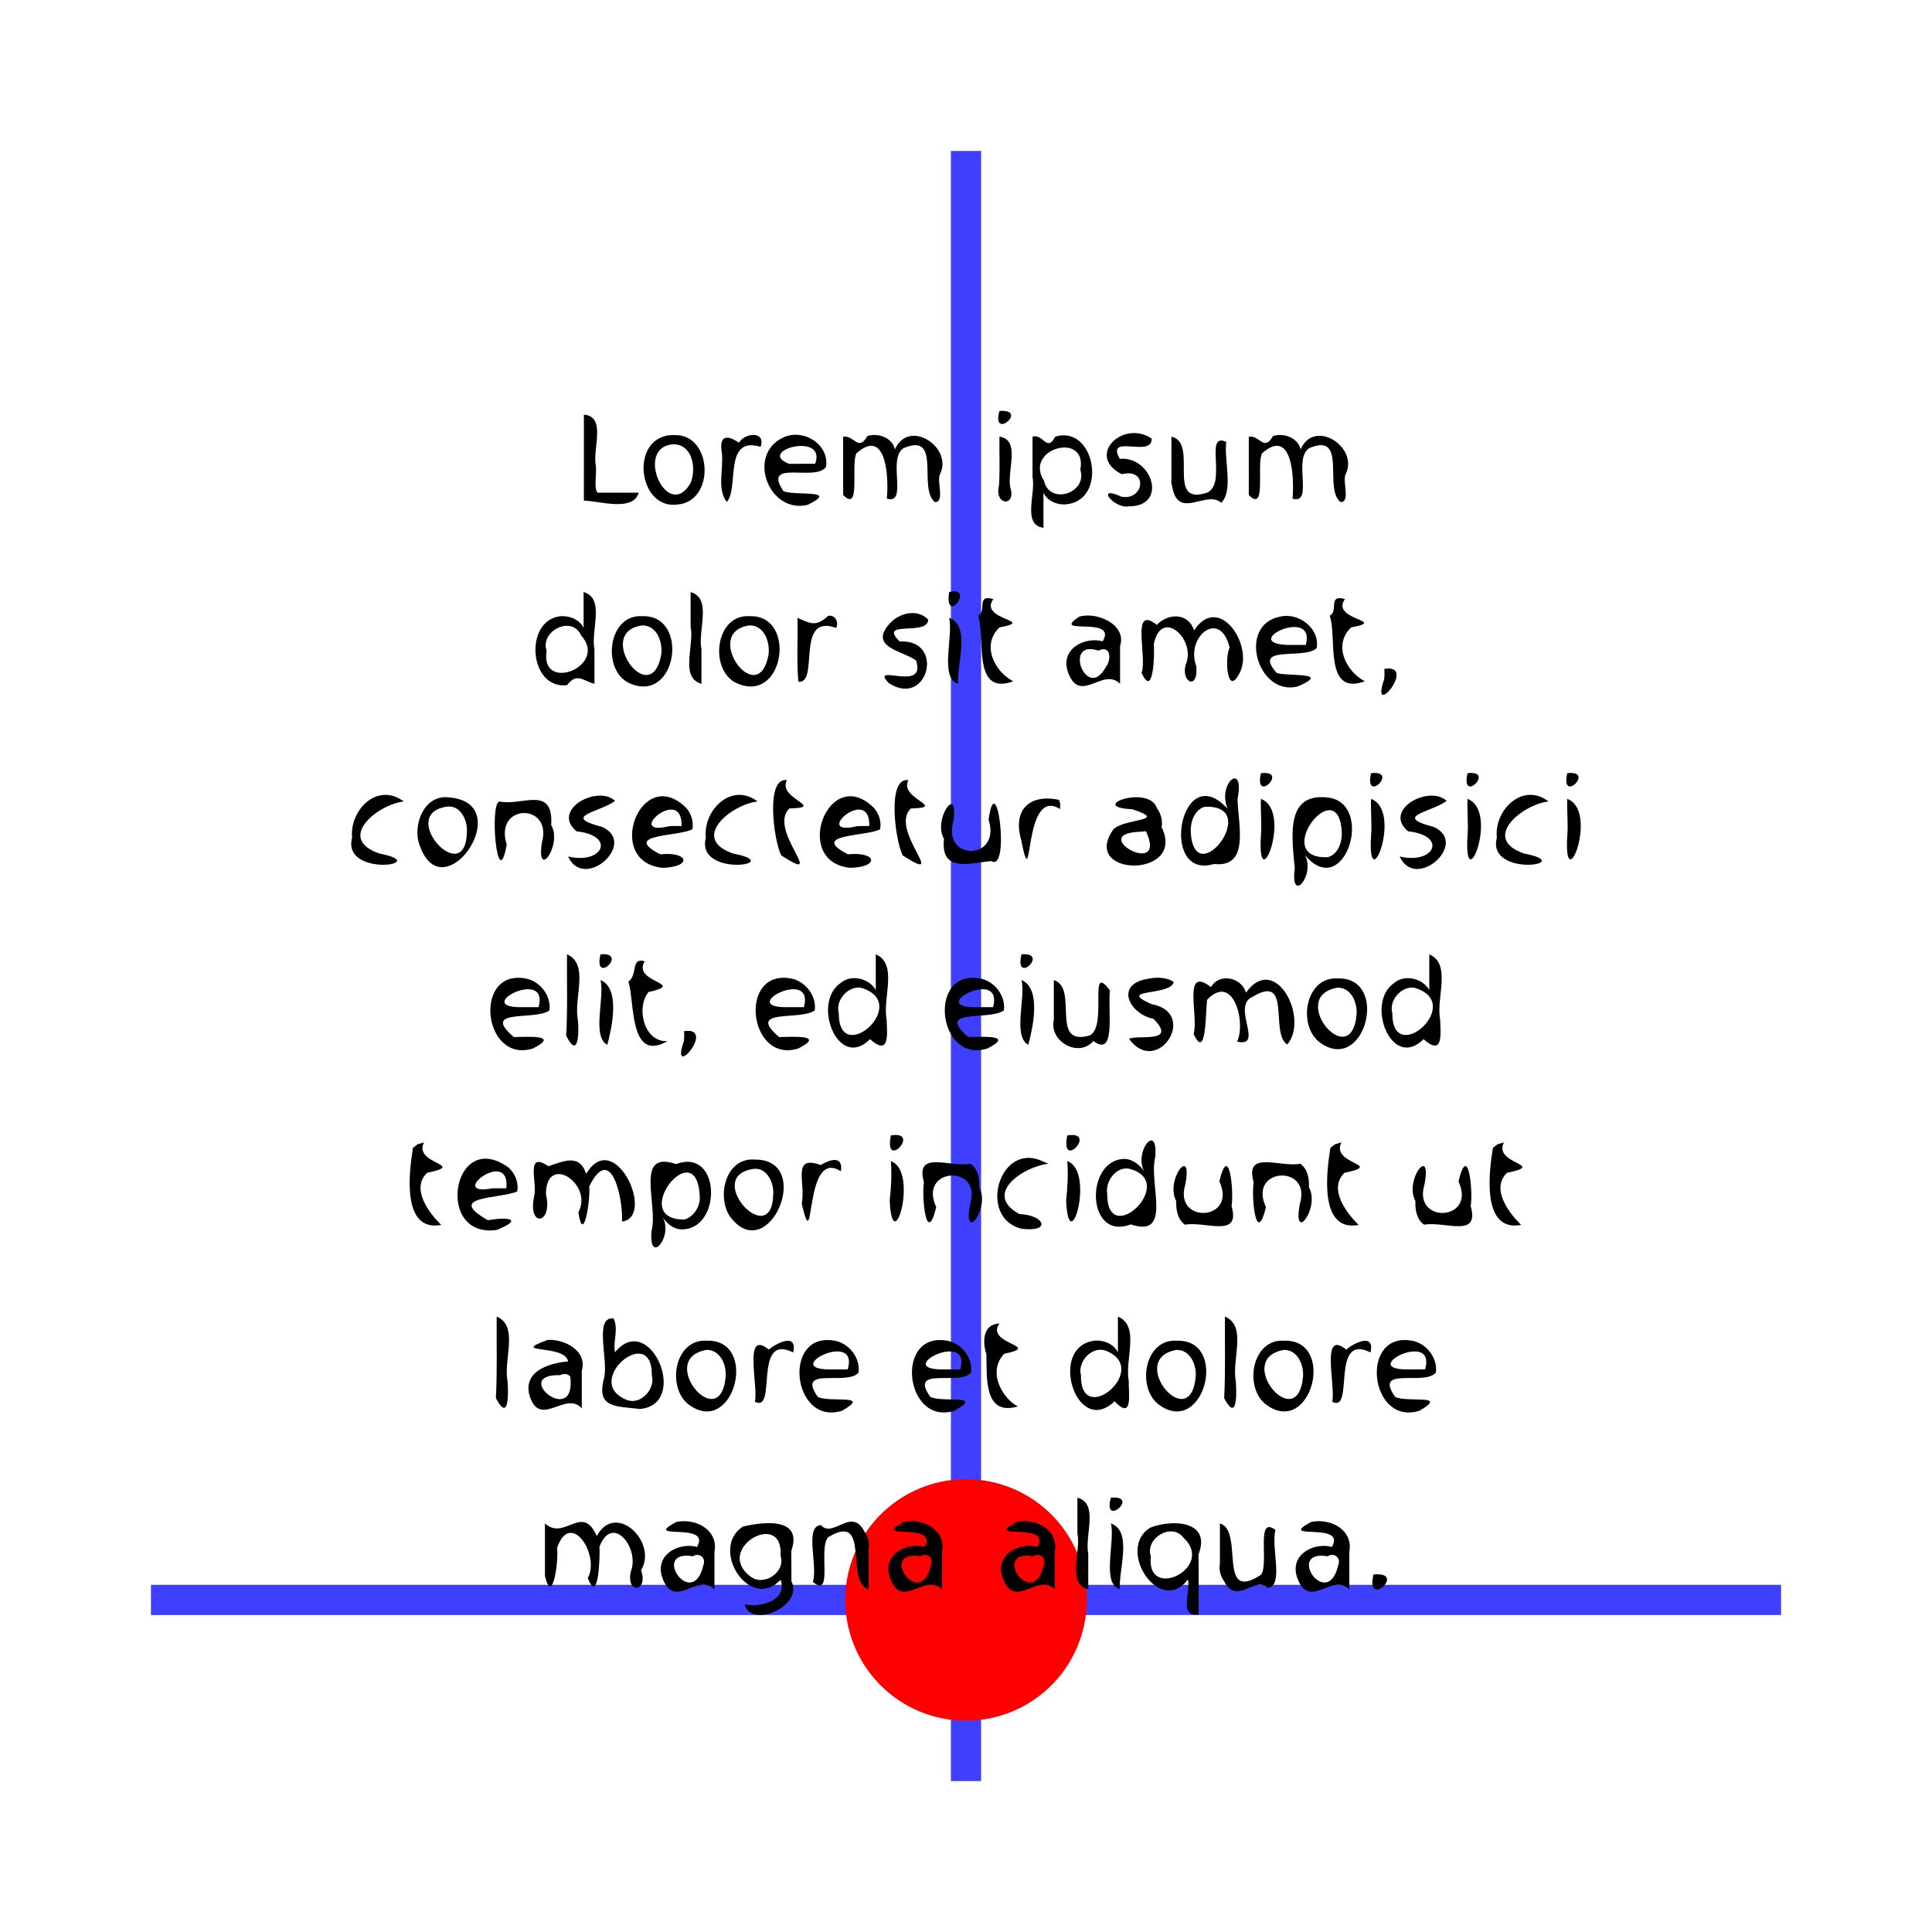 <?xml version="1.0" encoding="UTF-8" standalone="no"?>
<!-- Created with Inkscape (http://www.inkscape.org/) -->

<svg
   xmlns:dc="http://purl.org/dc/elements/1.1/"
   xmlns:cc="http://creativecommons.org/ns#"
   xmlns:rdf="http://www.w3.org/1999/02/22-rdf-syntax-ns#"
   xmlns:svg="http://www.w3.org/2000/svg"
   xmlns="http://www.w3.org/2000/svg"
   xmlns:sodipodi="http://sodipodi.sourceforge.net/DTD/sodipodi-0.dtd"
   xmlns:inkscape="http://www.inkscape.org/namespaces/inkscape"
   width="512"
   height="512"
   id="svg2"
   sodipodi:version="0.32"
   inkscape:version="0.47 r22583"
   version="1.0"
   sodipodi:docname="AlignBottomLeft.svg"
   inkscape:output_extension="org.inkscape.output.svg.inkscape">
  <defs
     id="defs4">
    <marker
       inkscape:stockid="Arrow1Mend"
       orient="auto"
       refY="0"
       refX="0"
       id="Arrow1Mend"
       style="overflow:visible">
      <path
         id="path3720"
         d="M 0,0 5,-5 -12.5,0 5,5 0,0 z"
         style="fill-rule:evenodd;stroke:#000000;stroke-width:1pt;marker-start:none"
         transform="matrix(-0.4,0,0,-0.4,-4,0)" />
    </marker>
    <marker
       inkscape:stockid="TriangleOutL"
       orient="auto"
       refY="0"
       refX="0"
       id="TriangleOutL"
       style="overflow:visible">
      <path
         id="path3854"
         d="m 5.77,0 -8.65,5 0,-10 8.65,5 z"
         style="fill-rule:evenodd;stroke:#000000;stroke-width:1pt;marker-start:none"
         transform="scale(0.8,0.8)" />
    </marker>
    <marker
       inkscape:stockid="Arrow2Send"
       orient="auto"
       refY="0"
       refX="0"
       id="Arrow2Send"
       style="overflow:visible">
      <path
         id="path3295"
         style="font-size:12px;fill-rule:evenodd;stroke-width:0.625;stroke-linejoin:round"
         d="M 8.719,4.034 -2.207,0.016 8.719,-4.002 c -1.745,2.372 -1.735,5.617 -6e-7,8.035 z"
         transform="matrix(-0.3,0,0,-0.3,0.69,0)" />
    </marker>
    <marker
       inkscape:stockid="Arrow1Lend"
       orient="auto"
       refY="0"
       refX="0"
       id="Arrow1Lend"
       style="overflow:visible">
      <path
         id="path3265"
         d="M 0,0 5,-5 -12.5,0 5,5 0,0 z"
         style="fill-rule:evenodd;stroke:#000000;stroke-width:1pt;marker-start:none"
         transform="matrix(-0.8,0,0,-0.8,-10,0)" />
    </marker>
    <marker
       inkscape:stockid="Arrow1Lstart"
       orient="auto"
       refY="0"
       refX="0"
       id="Arrow1Lstart"
       style="overflow:visible">
      <path
         id="path3262"
         d="M 0,0 5,-5 -12.5,0 5,5 0,0 z"
         style="fill-rule:evenodd;stroke:#000000;stroke-width:1pt;marker-start:none"
         transform="matrix(0.8,0,0,0.8,10,0)" />
    </marker>
    <inkscape:perspective
       sodipodi:type="inkscape:persp3d"
       inkscape:vp_x="0 : 526.18109 : 1"
       inkscape:vp_y="0 : 1000 : 0"
       inkscape:vp_z="744.09448 : 526.18109 : 1"
       inkscape:persp3d-origin="372.04724 : 350.78739 : 1"
       id="perspective10" />
    <inkscape:perspective
       id="perspective2477"
       inkscape:persp3d-origin="372.04724 : 350.78739 : 1"
       inkscape:vp_z="744.09448 : 526.18109 : 1"
       inkscape:vp_y="0 : 1000 : 0"
       inkscape:vp_x="0 : 526.18109 : 1"
       sodipodi:type="inkscape:persp3d" />
    <inkscape:perspective
       id="perspective2468"
       inkscape:persp3d-origin="372.04724 : 350.78739 : 1"
       inkscape:vp_z="744.09448 : 526.18109 : 1"
       inkscape:vp_y="0 : 1000 : 0"
       inkscape:vp_x="0 : 526.18109 : 1"
       sodipodi:type="inkscape:persp3d" />
    <inkscape:perspective
       id="perspective3751"
       inkscape:persp3d-origin="0.5 : 0.33333333 : 1"
       inkscape:vp_z="1 : 0.5 : 1"
       inkscape:vp_y="0 : 1000 : 0"
       inkscape:vp_x="0 : 0.5 : 1"
       sodipodi:type="inkscape:persp3d" />
    <inkscape:perspective
       id="perspective3765"
       inkscape:persp3d-origin="0.5 : 0.33333333 : 1"
       inkscape:vp_z="1 : 0.5 : 1"
       inkscape:vp_y="0 : 1000 : 0"
       inkscape:vp_x="0 : 0.5 : 1"
       sodipodi:type="inkscape:persp3d" />
    <inkscape:perspective
       id="perspective3021"
       inkscape:persp3d-origin="0.5 : 0.33333333 : 1"
       inkscape:vp_z="1 : 0.5 : 1"
       inkscape:vp_y="0 : 1000 : 0"
       inkscape:vp_x="0 : 0.5 : 1"
       sodipodi:type="inkscape:persp3d" />
    <inkscape:perspective
       id="perspective3035"
       inkscape:persp3d-origin="0.5 : 0.33333333 : 1"
       inkscape:vp_z="1 : 0.5 : 1"
       inkscape:vp_y="0 : 1000 : 0"
       inkscape:vp_x="0 : 0.5 : 1"
       sodipodi:type="inkscape:persp3d" />
    <inkscape:perspective
       sodipodi:type="inkscape:persp3d"
       inkscape:vp_x="0 : 0.5 : 1"
       inkscape:vp_y="0 : 1000 : 0"
       inkscape:vp_z="1 : 0.5 : 1"
       inkscape:persp3d-origin="0.5 : 0.33333333 : 1"
       id="perspective3683" />
    <inkscape:perspective
       sodipodi:type="inkscape:persp3d"
       inkscape:vp_x="0 : 0.5 : 1"
       inkscape:vp_y="0 : 1000 : 0"
       inkscape:vp_z="1 : 0.5 : 1"
       inkscape:persp3d-origin="0.5 : 0.33333333 : 1"
       id="perspective3661" />
    <inkscape:perspective
       sodipodi:type="inkscape:persp3d"
       inkscape:vp_x="0 : 0.5 : 1"
       inkscape:vp_y="0 : 1000 : 0"
       inkscape:vp_z="1 : 0.5 : 1"
       inkscape:persp3d-origin="0.5 : 0.33333333 : 1"
       id="perspective3639" />
    <inkscape:perspective
       sodipodi:type="inkscape:persp3d"
       inkscape:vp_x="0 : 526.18109 : 1"
       inkscape:vp_y="0 : 1000 : 0"
       inkscape:vp_z="744.09448 : 526.18109 : 1"
       inkscape:persp3d-origin="372.04724 : 350.78739 : 1"
       id="perspective2477-0" />
    <inkscape:perspective
       id="perspective10-5"
       inkscape:persp3d-origin="372.04724 : 350.78739 : 1"
       inkscape:vp_z="744.09448 : 526.18109 : 1"
       inkscape:vp_y="0 : 1000 : 0"
       inkscape:vp_x="0 : 526.18109 : 1"
       sodipodi:type="inkscape:persp3d" />
    <marker
       style="overflow:visible"
       id="Arrow1Lstart-3"
       refX="0"
       refY="0"
       orient="auto"
       inkscape:stockid="Arrow1Lstart">
      <path
         transform="matrix(0.8,0,0,0.8,10,0)"
         style="fill-rule:evenodd;stroke:#000000;stroke-width:1pt;marker-start:none"
         d="M 0,0 5,-5 -12.5,0 5,5 0,0 z"
         id="path3262-3" />
    </marker>
    <marker
       style="overflow:visible"
       id="Arrow1Lend-6"
       refX="0"
       refY="0"
       orient="auto"
       inkscape:stockid="Arrow1Lend">
      <path
         transform="matrix(-0.8,0,0,-0.8,-10,0)"
         style="fill-rule:evenodd;stroke:#000000;stroke-width:1pt;marker-start:none"
         d="M 0,0 5,-5 -12.5,0 5,5 0,0 z"
         id="path3265-0" />
    </marker>
    <marker
       style="overflow:visible"
       id="Arrow2Send-1"
       refX="0"
       refY="0"
       orient="auto"
       inkscape:stockid="Arrow2Send">
      <path
         transform="matrix(-0.3,0,0,-0.3,0.69,0)"
         d="M 8.719,4.034 -2.207,0.016 8.719,-4.002 c -1.745,2.372 -1.735,5.617 -6e-7,8.035 z"
         style="font-size:12px;fill-rule:evenodd;stroke-width:0.625;stroke-linejoin:round"
         id="path3295-0" />
    </marker>
    <marker
       style="overflow:visible"
       id="TriangleOutL-5"
       refX="0"
       refY="0"
       orient="auto"
       inkscape:stockid="TriangleOutL">
      <path
         transform="scale(0.8,0.8)"
         style="fill-rule:evenodd;stroke:#000000;stroke-width:1pt;marker-start:none"
         d="m 5.77,0 -8.65,5 0,-10 8.65,5 z"
         id="path3854-7" />
    </marker>
    <marker
       style="overflow:visible"
       id="Arrow1Mend-0"
       refX="0"
       refY="0"
       orient="auto"
       inkscape:stockid="Arrow1Mend">
      <path
         transform="matrix(-0.4,0,0,-0.4,-4,0)"
         style="fill-rule:evenodd;stroke:#000000;stroke-width:1pt;marker-start:none"
         d="M 0,0 5,-5 -12.5,0 5,5 0,0 z"
         id="path3720-4" />
    </marker>
  </defs>
  <sodipodi:namedview
     id="base"
     pagecolor="#ffffff"
     bordercolor="#666666"
     borderopacity="1.0"
     gridtolerance="10000"
     guidetolerance="10"
     objecttolerance="10"
     inkscape:pageopacity="0.0"
     inkscape:pageshadow="2"
     inkscape:zoom="0.99999999"
     inkscape:cx="33.640609"
     inkscape:cy="243.03841"
     inkscape:document-units="px"
     inkscape:current-layer="layer1"
     showgrid="true"
     inkscape:snap-global="true"
     inkscape:window-width="2560"
     inkscape:window-height="1324"
     inkscape:window-x="0"
     inkscape:window-y="0"
     inkscape:window-maximized="1">
    <inkscape:grid
       type="xygrid"
       id="grid2485"
       visible="true"
       enabled="true"
       dotted="false"
       empspacing="10"
       originx="-8px"
       originy="-8px"
       spacingx="16px"
       spacingy="16px"
       snapvisiblegridlinesonly="true" />
  </sodipodi:namedview>
  <g
     inkscape:label="Layer 1"
     inkscape:groupmode="layer"
     id="layer1"
     transform="translate(0,464)">
    <path
       style="fill:none;stroke:#0000ff;stroke-width:8;stroke-linecap:butt;stroke-linejoin:miter;stroke-miterlimit:4;stroke-opacity:0.753;stroke-dasharray:none"
       d="M 472,-40 40,-40"
       id="path2854" />
    <path
       style="fill:none;stroke:#0000ff;stroke-width:8;stroke-linecap:butt;stroke-linejoin:miter;stroke-miterlimit:4;stroke-opacity:0.753;stroke-dasharray:none"
       d="m 256,8 0,-432"
       id="path2856"
       sodipodi:nodetypes="cc" />
    <path
       sodipodi:type="arc"
       style="fill:#ff0000;fill-opacity:1;fill-rule:nonzero;stroke:none;stroke-width:1;marker:none;visibility:visible;display:inline;overflow:visible;enable-background:accumulate"
       id="path2394-9-7"
       sodipodi:cx="15.5"
       sodipodi:cy="4.5"
       sodipodi:rx="1"
       sodipodi:ry="1"
       d="m 16.5,4.5 a 1,1 0 1 1 -2,0 1,1 0 1 1 2,0 z"
       transform="matrix(-32,0,0,-32,752,104)" />
    <g
       id="g6283"
       transform="translate(-0.83,24.907)">
      <g
         id="text2873"
         style="font-size:40px;font-style:normal;font-weight:normal;line-height:150%;fill:#000000;fill-opacity:1;stroke:none;font-family:Bitstream Vera Sans"
         transform="translate(59.2,0)">
        <path
           id="path5665"
           d="m 99.781,-81.828 c 4.962,-9.296 16.282,1.643 11.734,9.043 2.069,5.791 -4.08,6.541 -2.692,0.292 2.398,-6.06 -4.871,-15.439 -8.324,-6.54 0.157,2.95 -0.276,15.576 -3.106,8.337 3.377,-6.022 -4.594,-18.365 -8.147,-7.967 0.527,3.155 -1.257,15.705 -3.199,7.371 0,-4.632 0,-9.263 0,-13.895 5.229,4.763 9.841,-5.485 13.734,3.359 z"
           style="font-size:32px;font-variant:normal;font-stretch:normal;text-align:start;line-height:150%;writing-mode:lr-tb;text-anchor:start;font-family:Bitstream Vera Sans;-inkscape-font-specification:Bitstream Vera Sans" />
        <path
           id="path5667"
           d="m 125.234,-76.484 c -11.425,-1.871 -0.008,14.772 2.818,2.272 0.726,-1.864 -1.094,-3.341 -2.818,-2.272 z m 5.734,-1.188 c 0,3.328 0,6.656 0,9.984 -4.471,-4.503 -10.419,5.356 -13.647,-2.658 -2.61,-6.48 4.161,-9.916 9.027,-8.62 3.99,-6.86 -14.951,-1.49 -5.542,-6.589 5.067,-1.141 11.257,2.023 10.162,7.882 z"
           style="font-size:32px;font-variant:normal;font-stretch:normal;text-align:start;line-height:150%;writing-mode:lr-tb;text-anchor:start;font-family:Bitstream Vera Sans;-inkscape-font-specification:Bitstream Vera Sans" />
        <path
           id="path5669"
           d="m 148.484,-76.641 c 0.844,-12.456 -17.768,-1.809 -7.976,5.523 3.53,2.756 9.436,-1.157 7.976,-5.523 z m 2.875,6.781 c 3.367,6.529 -10.792,12.731 -12.371,6.134 4.108,0.949 11.425,-1.035 9.496,-6.518 -8.148,8.595 -18.937,-8.216 -9.991,-14.109 5.644,-1.3 15.971,-2.517 12.837,6.459 0.06,2.678 0.016,5.356 0.03,8.035 z"
           style="font-size:32px;font-variant:normal;font-stretch:normal;text-align:start;line-height:150%;writing-mode:lr-tb;text-anchor:start;font-family:Bitstream Vera Sans;-inkscape-font-specification:Bitstream Vera Sans" />
        <path
           id="path5671"
           d="m 171.828,-78.25 c 0,3.521 0,7.042 0,10.562 -6.463,-2.003 0.719,-20.821 -10.746,-13.828 -2.646,2.951 1.458,16.451 -4.031,11.831 1.375,-4.423 -2.307,-14.744 2.116,-15.069 3.2,3.687 8.186,-4.985 11.549,1.751 0.982,1.349 1.44,3.101 1.113,4.752 z"
           style="font-size:32px;font-variant:normal;font-stretch:normal;text-align:start;line-height:150%;writing-mode:lr-tb;text-anchor:start;font-family:Bitstream Vera Sans;-inkscape-font-specification:Bitstream Vera Sans" />
        <path
           id="path5673"
           d="m 185.547,-76.484 c -11.425,-1.871 -0.008,14.772 2.818,2.272 0.726,-1.864 -1.094,-3.341 -2.818,-2.272 z m 5.734,-1.188 c 0,3.328 0,6.656 0,9.984 -4.471,-4.503 -10.419,5.356 -13.647,-2.658 -2.61,-6.48 4.161,-9.916 9.027,-8.62 3.99,-6.86 -14.951,-1.49 -5.542,-6.589 5.067,-1.141 11.257,2.023 10.162,7.882 z"
           style="font-size:32px;font-variant:normal;font-stretch:normal;text-align:start;line-height:150%;writing-mode:lr-tb;text-anchor:start;font-family:Bitstream Vera Sans;-inkscape-font-specification:Bitstream Vera Sans" />
        <path
           id="path5675"
           d="m 215.422,-76.484 c -11.425,-1.871 -0.008,14.772 2.818,2.272 0.726,-1.864 -1.094,-3.341 -2.818,-2.272 z m 5.734,-1.188 c 0,3.328 0,6.656 0,9.984 -4.471,-4.503 -10.419,5.356 -13.647,-2.658 -2.61,-6.48 4.161,-9.916 9.027,-8.62 3.99,-6.86 -14.951,-1.49 -5.542,-6.589 5.067,-1.141 11.257,2.023 10.162,7.882 z"
           style="font-size:32px;font-variant:normal;font-stretch:normal;text-align:start;line-height:150%;writing-mode:lr-tb;text-anchor:start;font-family:Bitstream Vera Sans;-inkscape-font-specification:Bitstream Vera Sans" />
        <path
           id="path5677"
           d="m 227.156,-92 c 5.769,1.535 1.854,9.964 2.875,14.863 0,3.15 0,6.3 0,9.449 -5.769,-1.535 -1.854,-9.964 -2.875,-14.863 0,-3.15 0,-6.3 0,-9.449 z"
           style="font-size:32px;font-variant:normal;font-stretch:normal;text-align:start;line-height:150%;writing-mode:lr-tb;text-anchor:start;font-family:Bitstream Vera Sans;-inkscape-font-specification:Bitstream Vera Sans" />
        <path
           id="path5679"
           d="m 236.031,-85.188 c 5.811,2.047 2.037,12.3 2.363,17.404 -4.964,-1.359 -1.165,-12.707 -2.363,-17.404 z m 0,-6.812 c 7.924,-0.743 -2.308,8.202 0,0 z"
           style="font-size:32px;font-variant:normal;font-stretch:normal;text-align:start;line-height:150%;writing-mode:lr-tb;text-anchor:start;font-family:Bitstream Vera Sans;-inkscape-font-specification:Bitstream Vera Sans" />
        <path
           id="path5681"
           d="m 246.625,-76.422 c -1.356,11.997 17.254,3.009 8.629,-4.995 -3.19,-4.142 -10.296,0.243 -8.629,4.995 z m 9.797,6.109 c -7.522,9.841 -19.179,-8.166 -9.938,-13.76 6.001,-2.325 16.216,-1.745 12.762,7.105 0.095,5.31 0.033,10.624 0.051,15.936 -5.415,0.863 -1.977,-6.531 -2.875,-9.281 z"
           style="font-size:32px;font-variant:normal;font-stretch:normal;text-align:start;line-height:150%;writing-mode:lr-tb;text-anchor:start;font-family:Bitstream Vera Sans;-inkscape-font-specification:Bitstream Vera Sans" />
        <path
           id="path5683"
           d="m 264.922,-74.594 c 0,-3.531 0,-7.062 0,-10.594 6.543,1.918 -0.914,21.369 10.913,13.601 2.122,-3.1 -1.483,-15.841 3.809,-11.87 -1.247,4.514 2.315,14.858 -2.032,15.352 -3.347,-3.379 -8.236,4.826 -11.57,-1.744 -0.981,-1.347 -1.442,-3.095 -1.12,-4.745 z"
           style="font-size:32px;font-variant:normal;font-stretch:normal;text-align:start;line-height:150%;writing-mode:lr-tb;text-anchor:start;font-family:Bitstream Vera Sans;-inkscape-font-specification:Bitstream Vera Sans" />
        <path
           id="path5685"
           d="m 293.484,-76.484 c -11.425,-1.871 -0.008,14.772 2.818,2.272 0.726,-1.864 -1.094,-3.341 -2.818,-2.272 z m 5.734,-1.188 c 0,3.328 0,6.656 0,9.984 -4.471,-4.503 -10.419,5.356 -13.647,-2.658 -2.61,-6.48 4.161,-9.916 9.027,-8.62 3.99,-6.86 -14.951,-1.49 -5.542,-6.589 5.067,-1.141 11.257,2.023 10.162,7.882 z"
           style="font-size:32px;font-variant:normal;font-stretch:normal;text-align:start;line-height:150%;writing-mode:lr-tb;text-anchor:start;font-family:Bitstream Vera Sans;-inkscape-font-specification:Bitstream Vera Sans" />
        <path
           id="path5687"
           d="m 305.625,-71.656 c 9.106,-0.855 -2.268,9.384 0,0 z"
           style="font-size:32px;font-variant:normal;font-stretch:normal;text-align:start;line-height:150%;writing-mode:lr-tb;text-anchor:start;font-family:Bitstream Vera Sans;-inkscape-font-specification:Bitstream Vera Sans" />
      </g>
      <g
         id="text5252"
         style="font-size:40px;font-style:normal;font-weight:normal;line-height:150%;fill:#000000;fill-opacity:1;stroke:none;font-family:Bitstream Vera Sans"
         transform="translate(46.295,0)">
        <path
           id="path5636"
           d="m 86.156,-140 c 5.962,2.5 1.749,11.415 2.875,17.022 0.256,3.161 0.429,11.266 -3.082,4.589 0.386,-7.193 0.148,-14.388 0.207,-21.611 z"
           style="font-size:32px;font-variant:normal;font-stretch:normal;text-align:start;line-height:150%;writing-mode:lr-tb;text-anchor:start;font-family:Bitstream Vera Sans;-inkscape-font-specification:Bitstream Vera Sans" />
        <path
           id="path5638"
           d="m 102.984,-124.484 c -13.35,-0.314 4.372,14.226 2.675,0.367 -0.672,-0.821 -1.833,-0.816 -2.675,-0.367 z m 5.734,-1.188 c 0,3.328 0,6.656 0,9.984 -4.351,-4.767 -10.962,5.405 -13.815,-3.233 -2.168,-7.405 7.077,-8.974 10.181,-9.183 -0.706,-4.692 -16.054,-1.916 -5.394,-5.708 4.368,-0.275 10.605,2.867 9.028,8.14 z"
           style="font-size:32px;font-variant:normal;font-stretch:normal;text-align:start;line-height:150%;writing-mode:lr-tb;text-anchor:start;font-family:Bitstream Vera Sans;-inkscape-font-specification:Bitstream Vera Sans" />
        <path
           id="path5640"
           d="m 127.281,-124.422 c 0.163,-14.278 -18.989,1.937 -6.406,6.597 3.659,1.145 7.37,-3.076 6.406,-6.597 z M 117.5,-130.531 c 9.235,-11.295 20.018,13.785 6.636,15.019 -6.319,-0.784 -11.67,-0.129 -9.527,-8.144 1.274,-4.576 -2.795,-16.457 2.515,-15.846 1.427,2.793 -0.193,6.031 0.376,8.971 z"
           style="font-size:32px;font-variant:normal;font-stretch:normal;text-align:start;line-height:150%;writing-mode:lr-tb;text-anchor:start;font-family:Bitstream Vera Sans;-inkscape-font-specification:Bitstream Vera Sans" />
        <path
           id="path5642"
           d="m 141.812,-131.172 c -13.644,2.305 3.759,23.092 5.053,6.862 0.147,-3.022 -1.52,-6.906 -5.053,-6.862 z m 0,-2.438 c 13.981,-0.411 7.247,25.653 -4.69,16.983 -6.003,-4.45 -3.913,-17.514 4.69,-16.983 z"
           style="font-size:32px;font-variant:normal;font-stretch:normal;text-align:start;line-height:150%;writing-mode:lr-tb;text-anchor:start;font-family:Bitstream Vera Sans;-inkscape-font-specification:Bitstream Vera Sans" />
        <path
           id="path5644"
           d="m 164.734,-130.5 c -10.807,-5.352 -4.107,16.221 -10.149,13.068 0.971,-4.251 -3.191,-19.418 3.701,-13.825 1.934,-1.657 7.655,-4.646 6.448,0.757"
           style="font-size:32px;font-variant:normal;font-stretch:normal;text-align:start;line-height:150%;writing-mode:lr-tb;text-anchor:start;font-family:Bitstream Vera Sans;-inkscape-font-specification:Bitstream Vera Sans" />
        <path
           id="path5646"
           d="m 182.062,-125.156 c -3.015,3.625 -16.598,-1.852 -10.828,6.408 2.985,1.687 14.594,-0.9 6.416,3.718 -13.355,4.121 -16.031,-21.732 -1.413,-18.468 3.569,0.937 6.322,4.612 5.825,8.342 z M 179.188,-126 c 3.191,-10.692 -17.895,-0.067 -4.809,0.007 1.603,-0.002 3.206,-0.005 4.809,-0.007 z"
           style="font-size:32px;font-variant:normal;font-stretch:normal;text-align:start;line-height:150%;writing-mode:lr-tb;text-anchor:start;font-family:Bitstream Vera Sans;-inkscape-font-specification:Bitstream Vera Sans" />
        <path
           id="path5648"
           d="m 211.875,-125.156 c -3.015,3.625 -16.598,-1.852 -10.828,6.408 2.985,1.687 14.594,-0.9 6.416,3.718 -13.355,4.121 -16.031,-21.732 -1.413,-18.468 3.569,0.937 6.322,4.612 5.825,8.342 z M 209,-126 c 3.191,-10.692 -17.895,-0.067 -4.809,0.007 1.603,-0.002 3.206,-0.005 4.809,-0.007 z"
           style="font-size:32px;font-variant:normal;font-stretch:normal;text-align:start;line-height:150%;writing-mode:lr-tb;text-anchor:start;font-family:Bitstream Vera Sans;-inkscape-font-specification:Bitstream Vera Sans" />
        <path
           id="path5650"
           d="m 219.375,-138.156 c -3.835,5.582 11.737,5.855 1.289,8.009 -4.873,5.165 0.203,12.449 3.65,13.944 -9.254,2.752 -8.183,-8.05 -8.375,-13.841 -1.068,-3.176 -1.011,-7.951 3.435,-8.112 z"
           style="font-size:32px;font-variant:normal;font-stretch:normal;text-align:start;line-height:150%;writing-mode:lr-tb;text-anchor:start;font-family:Bitstream Vera Sans;-inkscape-font-specification:Bitstream Vera Sans" />
        <path
           id="path5652"
           d="m 250.797,-130.531 c 0,-3.156 0,-6.312 0,-9.469 5.962,2.5 1.749,11.415 2.875,17.022 -0.107,3.19 1.238,10.711 -3.77,5.433 -10.207,9.81 -17.846,-14.91 -5.046,-16.091 2.356,-0.117 4.817,0.94 5.941,3.104 z M 241,-124.422 c -0.184,14.288 19.019,-1.924 6.409,-6.593 -3.66,-1.153 -7.377,3.069 -6.409,6.593 z"
           style="font-size:32px;font-variant:normal;font-stretch:normal;text-align:start;line-height:150%;writing-mode:lr-tb;text-anchor:start;font-family:Bitstream Vera Sans;-inkscape-font-specification:Bitstream Vera Sans" />
        <path
           id="path5654"
           d="m 266.375,-131.172 c -13.644,2.305 3.759,23.092 5.053,6.862 0.147,-3.022 -1.52,-6.906 -5.053,-6.862 z m 0,-2.438 c 13.981,-0.411 7.247,25.653 -4.69,16.983 -6.003,-4.45 -3.913,-17.514 4.69,-16.983 z"
           style="font-size:32px;font-variant:normal;font-stretch:normal;text-align:start;line-height:150%;writing-mode:lr-tb;text-anchor:start;font-family:Bitstream Vera Sans;-inkscape-font-specification:Bitstream Vera Sans" />
        <path
           id="path5656"
           d="m 279.156,-140 c 5.962,2.5 1.749,11.415 2.875,17.022 0.256,3.161 0.429,11.266 -3.082,4.589 0.386,-7.193 0.148,-14.388 0.207,-21.611 z"
           style="font-size:32px;font-variant:normal;font-stretch:normal;text-align:start;line-height:150%;writing-mode:lr-tb;text-anchor:start;font-family:Bitstream Vera Sans;-inkscape-font-specification:Bitstream Vera Sans" />
        <path
           id="path5658"
           d="m 294.812,-131.172 c -13.644,2.305 3.759,23.092 5.053,6.862 0.147,-3.022 -1.52,-6.906 -5.053,-6.862 z m 0,-2.438 c 13.981,-0.411 7.247,25.653 -4.69,16.983 -6.003,-4.45 -3.913,-17.514 4.69,-16.983 z"
           style="font-size:32px;font-variant:normal;font-stretch:normal;text-align:start;line-height:150%;writing-mode:lr-tb;text-anchor:start;font-family:Bitstream Vera Sans;-inkscape-font-specification:Bitstream Vera Sans" />
        <path
           id="path5660"
           d="m 317.734,-130.5 c -10.807,-5.352 -4.107,16.221 -10.149,13.068 0.971,-4.251 -3.191,-19.418 3.701,-13.825 1.934,-1.657 7.655,-4.646 6.448,0.757"
           style="font-size:32px;font-variant:normal;font-stretch:normal;text-align:start;line-height:150%;writing-mode:lr-tb;text-anchor:start;font-family:Bitstream Vera Sans;-inkscape-font-specification:Bitstream Vera Sans" />
        <path
           id="path5662"
           d="m 335.062,-125.156 c -3.015,3.625 -16.598,-1.852 -10.828,6.408 2.985,1.687 14.594,-0.9 6.416,3.718 -13.355,4.121 -16.031,-21.732 -1.413,-18.468 3.569,0.937 6.322,4.612 5.825,8.342 z M 332.188,-126 c 3.191,-10.692 -17.895,-0.067 -4.809,0.007 1.603,-0.002 3.206,-0.005 4.809,-0.007 z"
           style="font-size:32px;font-variant:normal;font-stretch:normal;text-align:start;line-height:150%;writing-mode:lr-tb;text-anchor:start;font-family:Bitstream Vera Sans;-inkscape-font-specification:Bitstream Vera Sans" />
      </g>
      <g
         id="text5268"
         style="font-size:40px;font-style:normal;font-weight:normal;line-height:150%;fill:#000000;fill-opacity:1;stroke:none;font-family:Bitstream Vera Sans"
         transform="translate(24.197,0)">
        <path
           id="path5603"
           d="m 89,-186.156 c -3.005,5.865 11.687,5.806 0.801,8.057 -5.245,5.15 3.108,13.186 3.769,13.807 -10.62,1.988 -8.51,-14.239 -7.484,-20.431 l 1.204,-0.934 L 89,-186.156 z"
           style="font-size:32px;font-variant:normal;font-stretch:normal;text-align:start;line-height:150%;writing-mode:lr-tb;text-anchor:start;font-family:Bitstream Vera Sans;-inkscape-font-specification:Bitstream Vera Sans" />
        <path
           id="path5605"
           d="m 113.688,-173.156 c -4.744,2.03 -19.238,1.104 -7.764,7.612 5.221,-0.913 9.657,-0.368 2.356,2.582 -16.52,2.381 -11.765,-27.027 2.953,-16.662 1.865,1.536 2.915,4.061 2.456,6.468 z M 110.812,-174 c 1.148,-11.182 -16.185,2.392 -3.678,0.006 1.226,-0.002 2.452,-0.004 3.678,-0.006 z"
           style="font-size:32px;font-variant:normal;font-stretch:normal;text-align:start;line-height:150%;writing-mode:lr-tb;text-anchor:start;font-family:Bitstream Vera Sans;-inkscape-font-specification:Bitstream Vera Sans" />
        <path
           id="path5607"
           d="m 131.969,-177.828 c 7.48,-12.528 18.578,11.422 9.512,12.655 0.319,-5.881 -2.859,-21.125 -8.696,-9.329 0.36,3.386 -1.53,15.842 -2.877,6.869 4.088,-7.518 -8.593,-15.842 -8.591,-4.773 1.927,8.096 -5.047,8.935 -3.082,0.358 0.778,-3.494 -2.417,-12.003 3.729,-7.786 3.876,-1.296 8.254,-3.481 10.005,2.005 z"
           style="font-size:32px;font-variant:normal;font-stretch:normal;text-align:start;line-height:150%;writing-mode:lr-tb;text-anchor:start;font-family:Bitstream Vera Sans;-inkscape-font-specification:Bitstream Vera Sans" />
        <path
           id="path5609"
           d="m 152.25,-166.312 c 2.879,5.099 -3.733,12.966 -2.962,3.649 1.889,-6.902 -4.731,-21.587 6.505,-17.748 12.049,-4.501 12.257,17.655 1.273,17.302 -2.037,-0.133 -3.726,-1.573 -4.815,-3.203 z m 9.781,-6.109 c -1.117,-16.192 -19.155,6.964 -3.961,6.693 2.728,-0.872 4.391,-3.921 3.961,-6.693 z"
           style="font-size:32px;font-variant:normal;font-stretch:normal;text-align:start;line-height:150%;writing-mode:lr-tb;text-anchor:start;font-family:Bitstream Vera Sans;-inkscape-font-specification:Bitstream Vera Sans" />
        <path
           id="path5611"
           d="m 176.562,-179.172 c -14.053,1.741 4.659,22.154 4.984,6.75 0.218,-2.894 -1.552,-6.964 -4.984,-6.75 z m 0,-2.438 c 16.137,-0.212 3.673,28.862 -6.52,15.042 -3.522,-5.305 -1.121,-15.574 6.52,-15.042 z"
           style="font-size:32px;font-variant:normal;font-stretch:normal;text-align:start;line-height:150%;writing-mode:lr-tb;text-anchor:start;font-family:Bitstream Vera Sans;-inkscape-font-specification:Bitstream Vera Sans" />
        <path
           id="path5613"
           d="m 199.484,-178.5 c -10.02,-6.485 -6.712,24.257 -10.383,8.623 1.12,-5.671 -2.764,-13.08 5.036,-10.283 2.13,-1.348 6.019,-2.777 5.348,1.659"
           style="font-size:32px;font-variant:normal;font-stretch:normal;text-align:start;line-height:150%;writing-mode:lr-tb;text-anchor:start;font-family:Bitstream Vera Sans;-inkscape-font-specification:Bitstream Vera Sans" />
        <path
           id="path5615"
           d="m 212.719,-181.188 c 7.526,2.598 0.422,26.493 -0.302,10.475 0.374,-3.506 0.58,-6.957 0.302,-10.475 z m 0,-6.812 c 8.235,-1.38 -1.91,9.629 0,0 z"
           style="font-size:32px;font-variant:normal;font-stretch:normal;text-align:start;line-height:150%;writing-mode:lr-tb;text-anchor:start;font-family:Bitstream Vera Sans;-inkscape-font-specification:Bitstream Vera Sans" />
        <path
           id="path5617"
           d="m 236.141,-174.25 c 3.061,5.537 -4.49,15.159 -2.393,4.352 3.189,-10.562 -13.924,-9.657 -9,0.889 -2.588,10.546 -3.904,-2.459 -3.263,-6.601 -2.441,-8.635 6.86,-3.865 12.357,-4.885 1.965,1.324 2.429,4.036 2.299,6.246 z"
           style="font-size:32px;font-variant:normal;font-stretch:normal;text-align:start;line-height:150%;writing-mode:lr-tb;text-anchor:start;font-family:Bitstream Vera Sans;-inkscape-font-specification:Bitstream Vera Sans" />
        <path
           id="path5619"
           d="m 254.5,-180.516 c -6.575,0.738 -17.564,7.974 -7.725,13.351 6.643,0.23 8.671,4.839 0.62,3.899 -11.93,-2.886 -5.844,-23.674 5.878,-17.722 0.409,0.157 0.818,0.315 1.227,0.472 z"
           style="font-size:32px;font-variant:normal;font-stretch:normal;text-align:start;line-height:150%;writing-mode:lr-tb;text-anchor:start;font-family:Bitstream Vera Sans;-inkscape-font-specification:Bitstream Vera Sans" />
        <path
           id="path5621"
           d="m 259.469,-181.188 c 7.526,2.598 0.422,26.493 -0.302,10.475 0.374,-3.506 0.58,-6.957 0.302,-10.475 z m 0,-6.812 c 8.235,-1.38 -1.91,9.629 0,0 z"
           style="font-size:32px;font-variant:normal;font-stretch:normal;text-align:start;line-height:150%;writing-mode:lr-tb;text-anchor:start;font-family:Bitstream Vera Sans;-inkscape-font-specification:Bitstream Vera Sans" />
        <path
           id="path5623"
           d="m 279.859,-178.531 c -2.846,-5.042 3.66,-13.255 2.946,-3.818 -1.904,6.931 4.761,21.698 -6.512,17.919 -11.954,4.545 -12.172,-17.576 -1.418,-17.346 2.084,0.161 3.801,1.627 4.984,3.246 z m -9.797,6.109 c 0.016,14.919 19.305,-3.638 5.588,-6.805 -3.509,-0.409 -6.174,3.613 -5.588,6.805 z"
           style="font-size:32px;font-variant:normal;font-stretch:normal;text-align:start;line-height:150%;writing-mode:lr-tb;text-anchor:start;font-family:Bitstream Vera Sans;-inkscape-font-specification:Bitstream Vera Sans" />
        <path
           id="path5625"
           d="m 288.359,-170.594 c -3.059,-5.527 4.48,-15.211 2.392,-4.384 -3.211,10.559 13.918,9.729 9.02,-0.847 2.553,-10.592 3.889,2.403 3.245,6.56 2.443,8.615 -6.862,3.925 -12.35,4.914 -1.963,-1.325 -2.432,-4.033 -2.306,-6.243 z"
           style="font-size:32px;font-variant:normal;font-stretch:normal;text-align:start;line-height:150%;writing-mode:lr-tb;text-anchor:start;font-family:Bitstream Vera Sans;-inkscape-font-specification:Bitstream Vera Sans" />
        <path
           id="path5627"
           d="m 323.516,-174.25 c 3.061,5.537 -4.49,15.159 -2.393,4.352 3.189,-10.562 -13.924,-9.657 -9,0.889 -2.588,10.546 -3.904,-2.459 -3.263,-6.601 -2.441,-8.635 6.86,-3.865 12.357,-4.885 1.965,1.324 2.429,4.036 2.299,6.246 z"
           style="font-size:32px;font-variant:normal;font-stretch:normal;text-align:start;line-height:150%;writing-mode:lr-tb;text-anchor:start;font-family:Bitstream Vera Sans;-inkscape-font-specification:Bitstream Vera Sans" />
        <path
           id="path5629"
           d="m 332.125,-186.156 c -3.005,5.865 11.687,5.806 0.801,8.057 -5.245,5.15 3.108,13.186 3.769,13.807 -10.62,1.988 -8.51,-14.239 -7.484,-20.431 l 1.204,-0.934 1.711,-0.5 z"
           style="font-size:32px;font-variant:normal;font-stretch:normal;text-align:start;line-height:150%;writing-mode:lr-tb;text-anchor:start;font-family:Bitstream Vera Sans;-inkscape-font-specification:Bitstream Vera Sans" />
        <path
           id="path5631"
           d="m 351.734,-170.594 c -3.059,-5.527 4.48,-15.211 2.392,-4.384 -3.211,10.559 13.918,9.729 9.02,-0.847 2.553,-10.592 3.889,2.403 3.245,6.56 2.443,8.615 -6.862,3.925 -12.35,4.914 -1.963,-1.325 -2.432,-4.033 -2.306,-6.243 z"
           style="font-size:32px;font-variant:normal;font-stretch:normal;text-align:start;line-height:150%;writing-mode:lr-tb;text-anchor:start;font-family:Bitstream Vera Sans;-inkscape-font-specification:Bitstream Vera Sans" />
        <path
           id="path5633"
           d="m 375.188,-186.156 c -3.005,5.865 11.687,5.806 0.801,8.057 -5.245,5.15 3.108,13.186 3.769,13.807 -10.62,1.988 -8.51,-14.239 -7.484,-20.431 l 1.204,-0.934 1.711,-0.5 z"
           style="font-size:32px;font-variant:normal;font-stretch:normal;text-align:start;line-height:150%;writing-mode:lr-tb;text-anchor:start;font-family:Bitstream Vera Sans;-inkscape-font-specification:Bitstream Vera Sans" />
      </g>
      <g
         id="text5284"
         style="font-size:40px;font-style:normal;font-weight:normal;line-height:150%;fill:#000000;fill-opacity:1;stroke:none;font-family:Bitstream Vera Sans"
         transform="translate(45.308,0)">
        <path
           id="path5574"
           d="m 101.125,-221.156 c -3.602,2.845 -18.496,-0.688 -9.449,7.077 3.485,-0.03 12.556,-0.717 5.038,3.049 -13.355,4.121 -16.031,-21.732 -1.413,-18.468 3.569,0.937 6.322,4.612 5.825,8.342 z M 98.25,-222 c 2.925,-10.57 -17.247,-0.228 -5.137,0.008 1.712,-0.003 3.425,-0.005 5.137,-0.008 z"
           style="font-size:32px;font-variant:normal;font-stretch:normal;text-align:start;line-height:150%;writing-mode:lr-tb;text-anchor:start;font-family:Bitstream Vera Sans;-inkscape-font-specification:Bitstream Vera Sans" />
        <path
           id="path5576"
           d="m 105.781,-236 c 5.982,2.597 1.736,11.577 2.875,17.262 0.366,3.226 0.19,10.895 -3.09,4.29 0.403,-7.174 0.154,-14.347 0.215,-21.552 z"
           style="font-size:32px;font-variant:normal;font-stretch:normal;text-align:start;line-height:150%;writing-mode:lr-tb;text-anchor:start;font-family:Bitstream Vera Sans;-inkscape-font-specification:Bitstream Vera Sans" />
        <path
           id="path5578"
           d="m 114.656,-229.188 c 5.381,2.204 2.98,12.846 1.806,17.182 -4.18,-2.295 -0.621,-12.592 -1.806,-17.182 z m 0,-6.812 c 7.605,-0.656 -1.967,8.428 0,0 z"
           style="font-size:32px;font-variant:normal;font-stretch:normal;text-align:start;line-height:150%;writing-mode:lr-tb;text-anchor:start;font-family:Bitstream Vera Sans;-inkscape-font-specification:Bitstream Vera Sans" />
        <path
           id="path5580"
           d="m 126.375,-234.156 c -3.499,5.7 11.451,5.847 1.007,8.147 -3.374,4.189 -1.217,13.342 5.022,13.022 -10.223,5.851 -8.636,-10.545 -10.353,-15.789 2.597,-1.802 0.497,-6.488 4.324,-5.38 z"
           style="font-size:32px;font-variant:normal;font-stretch:normal;text-align:start;line-height:150%;writing-mode:lr-tb;text-anchor:start;font-family:Bitstream Vera Sans;-inkscape-font-specification:Bitstream Vera Sans" />
        <path
           id="path5582"
           d="m 136.828,-215.656 c 8.762,-1.253 -3.879,13.489 -0.096,2.757 0.149,-0.917 0.109,-1.833 0.096,-2.757 z"
           style="font-size:32px;font-variant:normal;font-stretch:normal;text-align:start;line-height:150%;writing-mode:lr-tb;text-anchor:start;font-family:Bitstream Vera Sans;-inkscape-font-specification:Bitstream Vera Sans" />
        <path
           id="path5584"
           d="m 171.438,-221.156 c -3.602,2.845 -18.496,-0.688 -9.449,7.077 3.485,-0.03 12.556,-0.717 5.038,3.049 -13.355,4.121 -16.031,-21.732 -1.413,-18.468 3.569,0.937 6.322,4.612 5.825,8.342 z M 168.562,-222 c 2.925,-10.57 -17.247,-0.228 -5.137,0.008 1.712,-0.003 3.425,-0.005 5.137,-0.008 z"
           style="font-size:32px;font-variant:normal;font-stretch:normal;text-align:start;line-height:150%;writing-mode:lr-tb;text-anchor:start;font-family:Bitstream Vera Sans;-inkscape-font-specification:Bitstream Vera Sans" />
        <path
           id="path5586"
           d="m 187.609,-226.531 c 0,-3.156 0,-6.312 0,-9.469 5.982,2.597 1.736,11.577 2.875,17.262 0.161,4.02 0.817,9.848 -4.4,5.221 -8.46,8.521 -15.618,-9.769 -7.686,-14.957 2.776,-2.323 7.513,-1.122 9.21,1.942 z m -9.797,6.109 c -0.087,14.772 19.849,-2.859 5.633,-6.782 -3.401,-0.239 -6.566,3.454 -5.633,6.782 z"
           style="font-size:32px;font-variant:normal;font-stretch:normal;text-align:start;line-height:150%;writing-mode:lr-tb;text-anchor:start;font-family:Bitstream Vera Sans;-inkscape-font-specification:Bitstream Vera Sans" />
        <path
           id="path5588"
           d="m 221.562,-221.156 c -3.602,2.845 -18.496,-0.688 -9.449,7.077 3.485,-0.03 12.556,-0.717 5.038,3.049 -13.355,4.121 -16.031,-21.732 -1.413,-18.468 3.569,0.937 6.322,4.612 5.825,8.342 z M 218.688,-222 c 2.925,-10.57 -17.247,-0.228 -5.137,0.008 1.712,-0.003 3.425,-0.005 5.137,-0.008 z"
           style="font-size:32px;font-variant:normal;font-stretch:normal;text-align:start;line-height:150%;writing-mode:lr-tb;text-anchor:start;font-family:Bitstream Vera Sans;-inkscape-font-specification:Bitstream Vera Sans" />
        <path
           id="path5590"
           d="m 226.219,-229.188 c 5.381,2.204 2.98,12.846 1.806,17.182 -4.18,-2.295 -0.621,-12.592 -1.806,-17.182 z m 0,-6.812 c 7.605,-0.656 -1.967,8.428 0,0 z"
           style="font-size:32px;font-variant:normal;font-stretch:normal;text-align:start;line-height:150%;writing-mode:lr-tb;text-anchor:start;font-family:Bitstream Vera Sans;-inkscape-font-specification:Bitstream Vera Sans" />
        <path
           id="path5592"
           d="m 234.797,-218.594 c 0,-3.531 0,-7.062 0,-10.594 6.753,2.151 -1.289,17.875 9.584,14.657 4.764,-2.637 -0.62,-19.852 5.287,-11.896 -0.651,5.078 1.73,17.98 -4.386,13.394 -3.913,4.579 -11.798,0.071 -10.486,-5.561 z"
           style="font-size:32px;font-variant:normal;font-stretch:normal;text-align:start;line-height:150%;writing-mode:lr-tb;text-anchor:start;font-family:Bitstream Vera Sans;-inkscape-font-specification:Bitstream Vera Sans" />
        <path
           id="path5594"
           d="m 266.562,-228.672 c -0.733,3.804 -15.53,1.652 -5.865,5.874 12.646,2.287 1.569,19.438 -5.968,9.222 2.088,-1.258 13.025,1.369 6.496,-5.322 -6.366,-1.292 -10.438,-9.1 -1.576,-10.609 2.282,-0.451 4.902,-0.515 6.913,0.834 z"
           style="font-size:32px;font-variant:normal;font-stretch:normal;text-align:start;line-height:150%;writing-mode:lr-tb;text-anchor:start;font-family:Bitstream Vera Sans;-inkscape-font-specification:Bitstream Vera Sans" />
        <path
           id="path5596"
           d="m 285.719,-225.828 c 7.655,-10.823 16.878,6.662 10.946,13.727 -4.738,-2.975 1.36,-19.038 -9.258,-12.612 -5.626,2.516 3.268,13.493 -4.041,11.85 2.431,-5.107 -1.024,-18.359 -7.944,-11.105 -0.407,2.276 -0.104,16.72 -3.582,9.047 1.425,-4.497 -3.097,-18.329 4.619,-12.385 2.156,-3.906 8.166,-2.572 9.26,1.477 z"
           style="font-size:32px;font-variant:normal;font-stretch:normal;text-align:start;line-height:150%;writing-mode:lr-tb;text-anchor:start;font-family:Bitstream Vera Sans;-inkscape-font-specification:Bitstream Vera Sans" />
        <path
           id="path5598"
           d="m 310,-227.172 c -13.644,2.305 3.759,23.092 5.053,6.862 0.147,-3.022 -1.52,-6.906 -5.053,-6.862 z m 0,-2.438 c 13.981,-0.411 7.247,25.653 -4.69,16.983 -6.003,-4.45 -3.913,-17.514 4.69,-16.983 z"
           style="font-size:32px;font-variant:normal;font-stretch:normal;text-align:start;line-height:150%;writing-mode:lr-tb;text-anchor:start;font-family:Bitstream Vera Sans;-inkscape-font-specification:Bitstream Vera Sans" />
        <path
           id="path5600"
           d="m 334.297,-226.531 c 0,-3.156 0,-6.312 0,-9.469 5.982,2.597 1.736,11.577 2.875,17.262 0.161,4.02 0.817,9.848 -4.4,5.221 -8.46,8.521 -15.618,-9.769 -7.686,-14.957 2.776,-2.323 7.513,-1.122 9.21,1.942 z m -9.797,6.109 c -0.087,14.772 19.849,-2.859 5.633,-6.782 -3.401,-0.239 -6.566,3.454 -5.633,6.782 z"
           style="font-size:32px;font-variant:normal;font-stretch:normal;text-align:start;line-height:150%;writing-mode:lr-tb;text-anchor:start;font-family:Bitstream Vera Sans;-inkscape-font-specification:Bitstream Vera Sans" />
      </g>
      <g
         id="text5300"
         style="font-size:40px;font-style:normal;font-weight:normal;line-height:150%;fill:#000000;fill-opacity:1;stroke:none;font-family:Bitstream Vera Sans"
         transform="translate(9.08,0)">
        <path
           id="path5533"
           d="m 98.75,-276.516 c -7.138,0.873 -18.025,9.921 -6.369,13.834 14.483,2.748 -10.142,6.525 -7.324,-4.244 -0.672,-7.329 6.665,-14.805 13.693,-9.59 z"
           style="font-size:32px;font-variant:normal;font-stretch:normal;text-align:start;line-height:150%;writing-mode:lr-tb;text-anchor:start;font-family:Bitstream Vera Sans;-inkscape-font-specification:Bitstream Vera Sans" />
        <path
           id="path5535"
           d="m 110.5,-275.172 c -14.039,1.626 4.638,22.305 4.984,6.75 0.221,-2.904 -1.563,-6.966 -4.984,-6.75 z m 0,-2.438 c 19.26,1.267 -2.143,31.888 -7.9,11.569 -1.139,-5.033 1.808,-12.178 7.9,-11.569 z"
           style="font-size:32px;font-variant:normal;font-stretch:normal;text-align:start;line-height:150%;writing-mode:lr-tb;text-anchor:start;font-family:Bitstream Vera Sans;-inkscape-font-specification:Bitstream Vera Sans" />
        <path
           id="path5537"
           d="m 137.828,-270.25 c 3.041,5.141 -3.92,14.838 -2.499,4.757 3.085,-10.797 -12.783,-10.533 -9.297,0.37 -2.452,13.948 -4.741,-11.625 -1.793,-11.361 5.778,1.205 14.264,-4.437 13.589,6.234 z"
           style="font-size:32px;font-variant:normal;font-stretch:normal;text-align:start;line-height:150%;writing-mode:lr-tb;text-anchor:start;font-family:Bitstream Vera Sans;-inkscape-font-specification:Bitstream Vera Sans" />
        <path
           id="path5539"
           d="m 154.75,-276.672 c -3.905,3.003 -14.554,4.06 -3.484,6.887 9.635,4.246 -4.729,17.21 -8.966,7.849 9.174,2.217 12.804,-5.517 2.246,-6.661 -6.853,-5.642 5.501,-12.425 10.205,-8.075 z"
           style="font-size:32px;font-variant:normal;font-stretch:normal;text-align:start;line-height:150%;writing-mode:lr-tb;text-anchor:start;font-family:Bitstream Vera Sans;-inkscape-font-specification:Bitstream Vera Sans" />
        <path
           id="path5541"
           d="m 175.25,-269.156 c -3.474,1.988 -19.097,1.181 -8.55,6.647 7.68,-0.758 8.47,3.367 0.657,3.586 -15.741,-1.504 -5.745,-27.827 6.273,-15.852 1.312,1.522 1.988,3.621 1.62,5.619 z M 172.375,-270 c 0.301,-11.218 -15.765,3.135 -3.066,0.005 1.022,-0.002 2.046,-10e-4 3.066,-0.005 z"
           style="font-size:32px;font-variant:normal;font-stretch:normal;text-align:start;line-height:150%;writing-mode:lr-tb;text-anchor:start;font-family:Bitstream Vera Sans;-inkscape-font-specification:Bitstream Vera Sans" />
        <path
           id="path5543"
           d="m 192.5,-276.516 c -7.138,0.873 -18.025,9.921 -6.369,13.834 14.483,2.748 -10.142,6.525 -7.324,-4.244 -0.791,-7.251 6.821,-14.841 13.693,-9.59 z"
           style="font-size:32px;font-variant:normal;font-stretch:normal;text-align:start;line-height:150%;writing-mode:lr-tb;text-anchor:start;font-family:Bitstream Vera Sans;-inkscape-font-specification:Bitstream Vera Sans" />
        <path
           id="path5545"
           d="m 200.312,-282.156 c -2.714,4.88 10.56,7.271 0.654,7.492 -5.975,5.611 10.459,20.56 -2.17,12.466 -1.959,-3.725 -4.314,-20.871 1.516,-19.958 z"
           style="font-size:32px;font-variant:normal;font-stretch:normal;text-align:start;line-height:150%;writing-mode:lr-tb;text-anchor:start;font-family:Bitstream Vera Sans;-inkscape-font-specification:Bitstream Vera Sans" />
        <path
           id="path5547"
           d="m 225,-269.156 c -3.474,1.988 -19.097,1.181 -8.55,6.647 7.68,-0.758 8.47,3.367 0.657,3.586 -15.741,-1.504 -5.745,-27.827 6.273,-15.852 1.312,1.522 1.988,3.621 1.62,5.619 z M 222.125,-270 c 0.301,-11.218 -15.765,3.135 -3.066,0.005 1.022,-0.002 2.046,-10e-4 3.066,-0.005 z"
           style="font-size:32px;font-variant:normal;font-stretch:normal;text-align:start;line-height:150%;writing-mode:lr-tb;text-anchor:start;font-family:Bitstream Vera Sans;-inkscape-font-specification:Bitstream Vera Sans" />
        <path
           id="path5549"
           d="m 232.5,-282.156 c -2.714,4.88 10.56,7.271 0.654,7.492 -5.975,5.611 10.459,20.56 -2.17,12.466 -1.959,-3.725 -4.314,-20.871 1.516,-19.958 z"
           style="font-size:32px;font-variant:normal;font-stretch:normal;text-align:start;line-height:150%;writing-mode:lr-tb;text-anchor:start;font-family:Bitstream Vera Sans;-inkscape-font-specification:Bitstream Vera Sans" />
        <path
           id="path5551"
           d="m 241.922,-266.594 c -3.036,-5.13 3.91,-14.885 2.499,-4.789 -3.105,10.791 12.769,10.604 9.316,-0.325 2.101,-14.761 5.808,14.153 0.704,10.99 -5.61,0.515 -13.527,3.212 -12.519,-5.877 z"
           style="font-size:32px;font-variant:normal;font-stretch:normal;text-align:start;line-height:150%;writing-mode:lr-tb;text-anchor:start;font-family:Bitstream Vera Sans;-inkscape-font-specification:Bitstream Vera Sans" />
        <path
           id="path5553"
           d="m 272.672,-274.5 c -10.007,-6.294 -7.023,24.803 -10.265,8.311 -2.484,-8.563 2.652,-12.317 9.976,-10.759 l 0.338,0.936 -0.049,1.512"
           style="font-size:32px;font-variant:normal;font-stretch:normal;text-align:start;line-height:150%;writing-mode:lr-tb;text-anchor:start;font-family:Bitstream Vera Sans;-inkscape-font-specification:Bitstream Vera Sans" />
        <path
           id="path5555"
           d="m 293.859,-268.484 c -14.371,0.477 7.619,12.753 1.569,-0.146 l -1.569,0.146 z m 5.734,-1.188 c 6.691,13.54 -21.66,13.298 -12.828,0.608 2.793,-3.053 15.111,-2.116 5.012,-5.388 -12.268,-0.567 4.567,-6.727 6.594,-0.223 1.055,1.412 1.537,3.258 1.222,5.002 z"
           style="font-size:32px;font-variant:normal;font-stretch:normal;text-align:start;line-height:150%;writing-mode:lr-tb;text-anchor:start;font-family:Bitstream Vera Sans;-inkscape-font-specification:Bitstream Vera Sans" />
        <path
           id="path5557"
           d="m 317.109,-274.531 c -2.948,-6.74 4.657,-12.924 2.597,-2.58 0.205,6.972 3.271,18.209 -6.208,17.168 -14.803,4.44 -8.951,-28.441 3.611,-14.588 z m -9.797,6.109 c 0.927,16.418 19.244,-7.417 3.676,-6.671 -2.748,0.787 -3.803,4.113 -3.676,6.671 z"
           style="font-size:32px;font-variant:normal;font-stretch:normal;text-align:start;line-height:150%;writing-mode:lr-tb;text-anchor:start;font-family:Bitstream Vera Sans;-inkscape-font-specification:Bitstream Vera Sans" />
        <path
           id="path5559"
           d="m 325.906,-277.188 c 8.51,3.154 -0.96,26.852 -0.019,10.056 0.309,-3.346 -0.118,-6.697 0.019,-10.056 z m 0,-6.812 c 7.58,-0.925 -1.882,8.348 0,0 z"
           style="font-size:32px;font-variant:normal;font-stretch:normal;text-align:start;line-height:150%;writing-mode:lr-tb;text-anchor:start;font-family:Bitstream Vera Sans;-inkscape-font-specification:Bitstream Vera Sans" />
        <path
           id="path5561"
           d="m 337.562,-262.312 c 2.896,5.374 -3.96,13.196 -2.694,3.577 -0.753,-8.754 -2.634,-20.604 9.463,-18.728 11.681,2.446 3.463,27.424 -6.769,15.151 z m 9.781,-6.109 c -0.937,-16.402 -19.218,7.411 -3.676,6.671 2.748,-0.787 3.797,-4.115 3.676,-6.671 z"
           style="font-size:32px;font-variant:normal;font-stretch:normal;text-align:start;line-height:150%;writing-mode:lr-tb;text-anchor:start;font-family:Bitstream Vera Sans;-inkscape-font-specification:Bitstream Vera Sans" />
        <path
           id="path5563"
           d="m 355.094,-277.188 c 8.51,3.154 -0.96,26.852 -0.019,10.056 0.309,-3.346 -0.118,-6.697 0.019,-10.056 z m 0,-6.812 c 7.58,-0.925 -1.882,8.348 0,0 z"
           style="font-size:32px;font-variant:normal;font-stretch:normal;text-align:start;line-height:150%;writing-mode:lr-tb;text-anchor:start;font-family:Bitstream Vera Sans;-inkscape-font-specification:Bitstream Vera Sans" />
        <path
           id="path5565"
           d="m 375.125,-276.672 c -3.905,3.003 -14.554,4.06 -3.484,6.887 9.635,4.246 -4.729,17.21 -8.966,7.849 9.174,2.217 12.804,-5.517 2.246,-6.661 -6.853,-5.642 5.501,-12.425 10.205,-8.075 z"
           style="font-size:32px;font-variant:normal;font-stretch:normal;text-align:start;line-height:150%;writing-mode:lr-tb;text-anchor:start;font-family:Bitstream Vera Sans;-inkscape-font-specification:Bitstream Vera Sans" />
        <path
           id="path5567"
           d="m 380.656,-277.188 c 8.51,3.154 -0.96,26.852 -0.019,10.056 0.309,-3.346 -0.118,-6.697 0.019,-10.056 z m 0,-6.812 c 7.58,-0.925 -1.882,8.348 0,0 z"
           style="font-size:32px;font-variant:normal;font-stretch:normal;text-align:start;line-height:150%;writing-mode:lr-tb;text-anchor:start;font-family:Bitstream Vera Sans;-inkscape-font-specification:Bitstream Vera Sans" />
        <path
           id="path5569"
           d="m 402.125,-276.516 c -7.138,0.873 -18.025,9.921 -6.369,13.834 14.483,2.748 -10.142,6.525 -7.324,-4.244 -0.791,-7.251 6.821,-14.841 13.693,-9.59 z"
           style="font-size:32px;font-variant:normal;font-stretch:normal;text-align:start;line-height:150%;writing-mode:lr-tb;text-anchor:start;font-family:Bitstream Vera Sans;-inkscape-font-specification:Bitstream Vera Sans" />
        <path
           id="path5571"
           d="m 407.094,-277.188 c 8.51,3.154 -0.96,26.852 -0.019,10.056 0.309,-3.346 -0.118,-6.697 0.019,-10.056 z m 0,-6.812 c 7.58,-0.925 -1.882,8.348 0,0 z"
           style="font-size:32px;font-variant:normal;font-stretch:normal;text-align:start;line-height:150%;writing-mode:lr-tb;text-anchor:start;font-family:Bitstream Vera Sans;-inkscape-font-specification:Bitstream Vera Sans" />
      </g>
      <g
         id="text5316"
         style="font-size:40px;font-style:normal;font-weight:normal;line-height:150%;fill:#000000;fill-opacity:1;stroke:none;font-family:Bitstream Vera Sans"
         transform="translate(57.818,0)">
        <path
           id="path5506"
           d="m 97.672,-322.531 c 0,-3.156 0,-6.312 0,-9.469 5.807,1.65 1.832,10.182 2.875,15.183 0,3.043 0,6.087 0,9.13 -3.065,-0.814 -4.674,-3.063 -7.249,0.345 -10.1,1.263 -11.549,-17.133 -1.802,-18.261 2.403,-0.194 5.046,0.825 6.176,3.073 z m -9.797,6.109 c -1.805,11.324 16.51,4.056 9.161,-4.06 -2.436,-5.55 -10.989,-1.189 -9.161,4.06 z"
           style="font-size:32px;font-variant:normal;font-stretch:normal;text-align:start;line-height:150%;writing-mode:lr-tb;text-anchor:start;font-family:Bitstream Vera Sans;-inkscape-font-specification:Bitstream Vera Sans" />
        <path
           id="path5508"
           d="m 113.25,-323.172 c -12.964,1.671 2.208,22.808 4.99,7.773 0.45,-3.255 -1.066,-7.764 -4.99,-7.773 z m 0,-2.438 c 12.374,-0.42 9.328,22.537 -2.722,18.049 -8.232,-2.751 -6.764,-18.691 2.722,-18.049 z"
           style="font-size:32px;font-variant:normal;font-stretch:normal;text-align:start;line-height:150%;writing-mode:lr-tb;text-anchor:start;font-family:Bitstream Vera Sans;-inkscape-font-specification:Bitstream Vera Sans" />
        <path
           id="path5510"
           d="m 126.031,-332 c 5.807,1.65 1.832,10.182 2.875,15.183 0,3.043 0,6.087 0,9.13 -5.807,-1.65 -1.832,-10.182 -2.875,-15.183 0,-3.043 0,-6.087 0,-9.13 z"
           style="font-size:32px;font-variant:normal;font-stretch:normal;text-align:start;line-height:150%;writing-mode:lr-tb;text-anchor:start;font-family:Bitstream Vera Sans;-inkscape-font-specification:Bitstream Vera Sans" />
        <path
           id="path5512"
           d="m 141.688,-323.172 c -12.964,1.671 2.208,22.808 4.99,7.773 0.45,-3.255 -1.066,-7.764 -4.99,-7.773 z m 0,-2.438 c 12.374,-0.42 9.328,22.537 -2.722,18.049 -8.232,-2.751 -6.764,-18.691 2.722,-18.049 z"
           style="font-size:32px;font-variant:normal;font-stretch:normal;text-align:start;line-height:150%;writing-mode:lr-tb;text-anchor:start;font-family:Bitstream Vera Sans;-inkscape-font-specification:Bitstream Vera Sans" />
        <path
           id="path5514"
           d="m 164.609,-322.5 c -10.993,-3.974 -4.314,14.873 -10.022,14.271 -0.489,-5.551 -0.099,-11.302 -0.228,-16.958 3.367,1.543 4.996,2.46 8.11,-0.519 1.916,-0.364 2.907,1.715 2.14,3.206"
           style="font-size:32px;font-variant:normal;font-stretch:normal;text-align:start;line-height:150%;writing-mode:lr-tb;text-anchor:start;font-family:Bitstream Vera Sans;-inkscape-font-specification:Bitstream Vera Sans" />
        <path
           id="path5516"
           d="m 189,-324.672 c -0.181,4.457 -13.523,-0.087 -7.554,5.768 12.191,-0.657 7.445,17.775 -2.904,11.019 -5.321,-5.582 10.123,2.669 7.236,-5.978 -3.286,-2.544 -12.829,-3.447 -6.91,-9.888 2.504,-2.732 7.339,-3.945 10.133,-0.922 z"
           style="font-size:32px;font-variant:normal;font-stretch:normal;text-align:start;line-height:150%;writing-mode:lr-tb;text-anchor:start;font-family:Bitstream Vera Sans;-inkscape-font-specification:Bitstream Vera Sans" />
        <path
           id="path5518"
           d="m 194.531,-325.188 c 5.824,2.099 2.031,12.363 2.374,17.494 -4.987,-1.563 -1.172,-12.712 -2.374,-17.494 z m 0,-6.812 c 7.116,-1.75 -1.259,9.26 0,0 z"
           style="font-size:32px;font-variant:normal;font-stretch:normal;text-align:start;line-height:150%;writing-mode:lr-tb;text-anchor:start;font-family:Bitstream Vera Sans;-inkscape-font-specification:Bitstream Vera Sans" />
        <path
           id="path5520"
           d="m 206.25,-330.156 c -3.989,5.653 11.693,5.66 1.66,7.505 -4.825,4.518 -1.537,11.569 3.599,14.294 -11.002,4.03 -7.254,-11.839 -9.306,-17.366 2.489,-1.283 -0.655,-5.73 4.047,-4.433 z"
           style="font-size:32px;font-variant:normal;font-stretch:normal;text-align:start;line-height:150%;writing-mode:lr-tb;text-anchor:start;font-family:Bitstream Vera Sans;-inkscape-font-specification:Bitstream Vera Sans" />
        <path
           id="path5522"
           d="m 234.109,-316.484 c -9.626,-3.203 -3.062,13.874 2.006,4.253 1.447,-1.762 1.341,-5.891 -2.006,-4.253 z m 5.734,-1.188 c 0,3.328 0,6.656 0,9.984 -4.464,-4.522 -10.413,5.366 -13.648,-2.662 -2.606,-6.487 4.175,-9.915 9.04,-8.606 4.149,-6.953 -14.23,-1.273 -6.21,-6.532 4.538,-1.364 12.692,2.021 10.818,7.815 z"
           style="font-size:32px;font-variant:normal;font-stretch:normal;text-align:start;line-height:150%;writing-mode:lr-tb;text-anchor:start;font-family:Bitstream Vera Sans;-inkscape-font-specification:Bitstream Vera Sans" />
        <path
           id="path5524"
           d="m 259.469,-321.828 c 6.537,-10.114 16.062,4.086 11.975,11.429 -3.263,6.288 -3.928,-4.269 -2.568,-6.892 -2.531,-10.474 -11.798,-2.821 -8.826,4.927 0.575,6.92 -4.587,3.985 -2.58,-1.048 2.14,-6.323 -6.655,-14.39 -8.681,-4.877 0.23,2.785 -0.115,14.755 -3.258,7.65 1.593,-4.062 -2.968,-18.279 4.046,-12.671 2.871,-3.035 8.244,-3.42 9.892,1.481 z"
           style="font-size:32px;font-variant:normal;font-stretch:normal;text-align:start;line-height:150%;writing-mode:lr-tb;text-anchor:start;font-family:Bitstream Vera Sans;-inkscape-font-specification:Bitstream Vera Sans" />
        <path
           id="path5526"
           d="m 291.938,-317.156 c -3.105,3.188 -17.357,-1.004 -10.555,6.614 3.457,0.961 14.504,-0.337 5.563,3.545 -10.654,2.741 -16.148,-16.234 -4.743,-18.485 4.885,-1.218 10.673,3.052 9.734,8.325 z M 289.062,-318 c 2.849,-10.475 -17.979,-0.412 -4.731,0.008 1.577,-0.003 3.154,-0.005 4.731,-0.008 z"
           style="font-size:32px;font-variant:normal;font-stretch:normal;text-align:start;line-height:150%;writing-mode:lr-tb;text-anchor:start;font-family:Bitstream Vera Sans;-inkscape-font-specification:Bitstream Vera Sans" />
        <path
           id="path5528"
           d="m 299.438,-330.156 c -3.989,5.653 11.693,5.66 1.66,7.505 -4.825,4.518 -1.537,11.569 3.599,14.294 -11.002,4.03 -7.254,-11.839 -9.306,-17.366 2.442,-1.258 -0.62,-5.738 4.047,-4.433 z"
           style="font-size:32px;font-variant:normal;font-stretch:normal;text-align:start;line-height:150%;writing-mode:lr-tb;text-anchor:start;font-family:Bitstream Vera Sans;-inkscape-font-specification:Bitstream Vera Sans" />
        <path
           id="path5530"
           d="m 309.891,-311.656 c 8.944,-1.437 -3.937,13.936 -0.079,2.843 0.124,-0.942 0.132,-1.896 0.079,-2.843 z"
           style="font-size:32px;font-variant:normal;font-stretch:normal;text-align:start;line-height:150%;writing-mode:lr-tb;text-anchor:start;font-family:Bitstream Vera Sans;-inkscape-font-specification:Bitstream Vera Sans" />
      </g>
      <g
         id="text5332"
         style="font-size:40px;font-style:normal;font-weight:normal;line-height:150%;fill:#000000;fill-opacity:1;stroke:none;font-family:Bitstream Vera Sans"
         transform="translate(69.29,0)">
        <path
           id="path5485"
           d="m 86.281,-379.016 c 6.035,0.475 2.254,8.991 3.156,13.496 0.287,2.241 -0.567,5.624 0.41,7.176 3.65,0 7.3,0 10.95,0 -1.419,5.126 -10.332,2.212 -14.522,2.102 0.005,-7.505 0.009,-15.199 0.006,-22.774 z"
           style="font-size:32px;font-variant:normal;font-stretch:normal;text-align:start;line-height:150%;writing-mode:lr-tb;text-anchor:start;font-family:Bitstream Vera Sans;-inkscape-font-specification:Bitstream Vera Sans" />
        <path
           id="path5487"
           d="m 110.188,-371.172 c -10.902,0.4 -1.798,20.928 4.35,10.285 1.565,-3.7 0.651,-10.074 -4.35,-10.285 z m 0,-2.438 c 10.292,-0.38 10.974,17.765 0.77,18.42 -9.836,1.237 -12.402,-15.952 -3.006,-18.201 0.728,-0.234 1.488,-0.173 2.235,-0.219 z"
           style="font-size:32px;font-variant:normal;font-stretch:normal;text-align:start;line-height:150%;writing-mode:lr-tb;text-anchor:start;font-family:Bitstream Vera Sans;-inkscape-font-specification:Bitstream Vera Sans" />
        <path
           id="path5489"
           d="m 133.109,-370.5 c -9.93,-2.971 -5.67,10.983 -8.944,14.623 -2.683,-3.348 -0.861,-8.641 -1.306,-12.892 -0.751,-4.179 0.766,-5.368 4.512,-2.82 1.464,-2.595 7.18,-3.265 5.738,1.089"
           style="font-size:32px;font-variant:normal;font-stretch:normal;text-align:start;line-height:150%;writing-mode:lr-tb;text-anchor:start;font-family:Bitstream Vera Sans;-inkscape-font-specification:Bitstream Vera Sans" />
        <path
           id="path5491"
           d="m 150.438,-365.156 c -2.85,4.02 -17.034,-2.215 -11.273,6.414 3.111,1.31 15.013,-0.578 6.423,3.62 -10.229,2.486 -16.26,-13.143 -6.595,-17.793 5.207,-2.583 12.41,1.637 11.445,7.758 z M 147.562,-366 c 3.199,-8.651 -15.825,-3.433 -6.91,0.011 2.303,-0.003 4.607,-0.007 6.91,-0.01"
           style="font-size:32px;font-variant:normal;font-stretch:normal;text-align:start;line-height:150%;writing-mode:lr-tb;text-anchor:start;font-family:Bitstream Vera Sans;-inkscape-font-specification:Bitstream Vera Sans" />
        <path
           id="path5493"
           d="m 168.719,-369.828 c 3.653,-8.361 15.74,-0.44 11.812,6.851 -0.595,2.162 1.328,7.212 -1.231,7.121 -4.596,-3.548 1.975,-18.704 -8.333,-14.277 -4.355,2.847 1.31,15.074 -4.404,13.363 0.526,-5.241 -0.001,-19.118 -8.063,-12.009 -1.552,2.944 1.277,15.957 -3.516,11.047 0,-5.151 0,-10.303 0,-15.454 2.968,-0.436 3.958,4.085 6.428,-0.167 2.828,-0.899 6.566,0.409 7.307,3.526 z"
           style="font-size:32px;font-variant:normal;font-stretch:normal;text-align:start;line-height:150%;writing-mode:lr-tb;text-anchor:start;font-family:Bitstream Vera Sans;-inkscape-font-specification:Bitstream Vera Sans" />
        <path
           id="path5495"
           d="m 196.406,-373.188 c 5.698,0.798 1.954,9.025 2.875,13.496 1.677,5.099 -4.341,4.863 -2.992,-0.558 0.286,-4.29 0.036,-8.626 0.117,-12.937 z m 0,-6.812 c 7.959,-0.528 -2.238,8.02 0,0 z"
           style="font-size:32px;font-variant:normal;font-stretch:normal;text-align:start;line-height:150%;writing-mode:lr-tb;text-anchor:start;font-family:Bitstream Vera Sans;-inkscape-font-specification:Bitstream Vera Sans" />
        <path
           id="path5497"
           d="m 208.062,-358.312 c 0,3.094 0,6.188 0,9.281 -5.717,-0.78 -1.97,-9.024 -2.891,-13.496 0,-3.554 0,-7.107 0,-10.661 2.767,-0.902 3.838,4.286 5.988,0.005 10.509,-3.246 13.969,16.359 3.406,17.861 -2.493,0.414 -5.345,-0.624 -6.503,-2.991 z m 9.781,-6.109 c 1.929,-10.336 -15.111,-5.598 -9.64,2.902 1.467,6.606 11.596,3.323 9.64,-2.902 z"
           style="font-size:32px;font-variant:normal;font-stretch:normal;text-align:start;line-height:150%;writing-mode:lr-tb;text-anchor:start;font-family:Bitstream Vera Sans;-inkscape-font-specification:Bitstream Vera Sans" />
        <path
           id="path5499"
           d="m 236.75,-372.672 c 0.129,5.265 -12.313,-1.517 -8.461,5.373 8.514,-0.814 12.965,12.601 2.364,12.586 -3.998,0.651 -8.968,-5.826 -1.946,-2.575 5.994,1.208 7.255,-7.709 0.11,-5.948 -9.67,-4.908 0.368,-14.59 7.933,-9.436 z"
           style="font-size:32px;font-variant:normal;font-stretch:normal;text-align:start;line-height:150%;writing-mode:lr-tb;text-anchor:start;font-family:Bitstream Vera Sans;-inkscape-font-specification:Bitstream Vera Sans" />
        <path
           id="path5501"
           d="m 241.984,-362.594 c 0,-3.531 0,-7.062 0,-10.594 7.331,1.642 -1.667,18.348 9.254,14.905 5.716,-2.08 -0.781,-16.34 5.274,-13.508 -0.632,4.95 1.948,12.861 -1.328,16.128 -3.848,-3.47 -11.152,4.49 -12.909,-3.805 l -0.323,-1.547 0.032,-1.58 0,0 z"
           style="font-size:32px;font-variant:normal;font-stretch:normal;text-align:start;line-height:150%;writing-mode:lr-tb;text-anchor:start;font-family:Bitstream Vera Sans;-inkscape-font-specification:Bitstream Vera Sans" />
        <path
           id="path5503"
           d="m 276.219,-369.828 c 3.653,-8.361 15.74,-0.44 11.812,6.851 -0.595,2.162 1.328,7.212 -1.231,7.121 -4.596,-3.548 1.975,-18.704 -8.333,-14.277 -4.355,2.847 1.31,15.074 -4.404,13.363 0.526,-5.241 -0.001,-19.118 -8.063,-12.009 -1.552,2.944 1.277,15.957 -3.516,11.047 0,-5.151 0,-10.303 0,-15.454 2.968,-0.436 3.958,4.085 6.428,-0.167 2.828,-0.899 6.566,0.409 7.307,3.526 z"
           style="font-size:32px;font-variant:normal;font-stretch:normal;text-align:start;line-height:150%;writing-mode:lr-tb;text-anchor:start;font-family:Bitstream Vera Sans;-inkscape-font-specification:Bitstream Vera Sans" />
      </g>
    </g>
  </g>
</svg>
